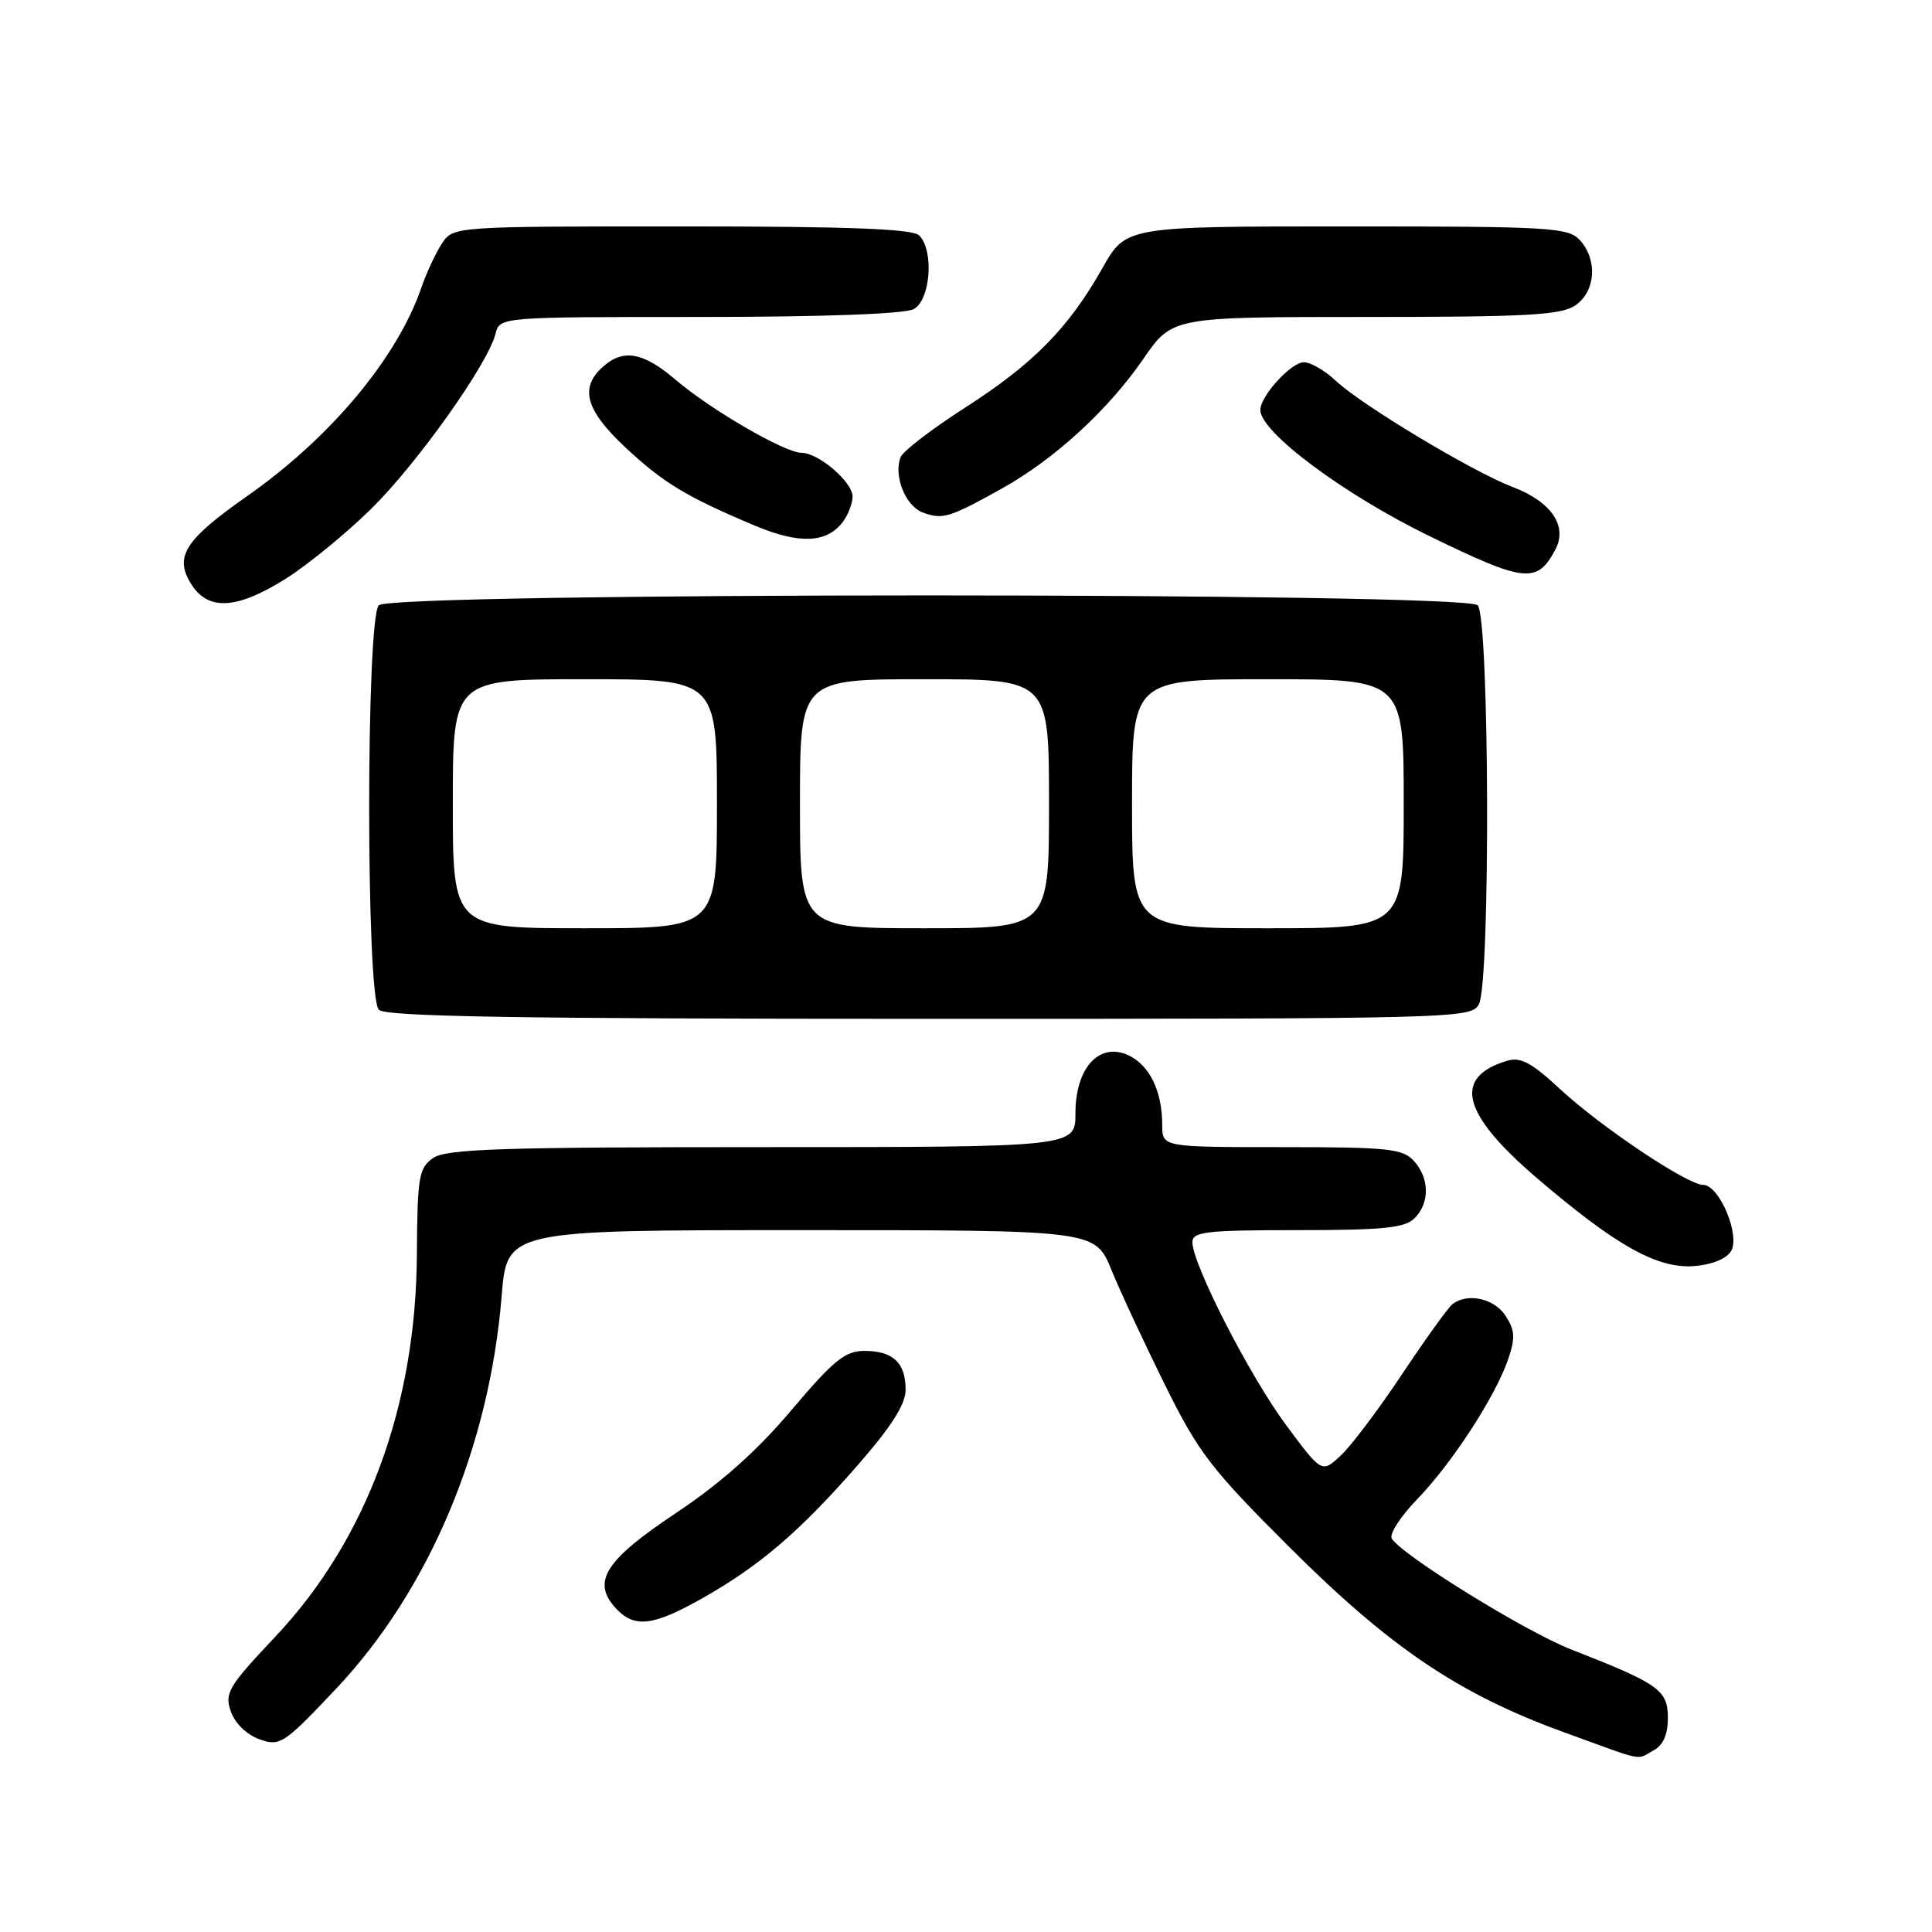 <?xml version="1.0" encoding="UTF-8" standalone="no"?>
<!DOCTYPE svg PUBLIC "-//W3C//DTD SVG 1.1//EN" "http://www.w3.org/Graphics/SVG/1.1/DTD/svg11.dtd" >
<svg xmlns="http://www.w3.org/2000/svg" xmlns:xlink="http://www.w3.org/1999/xlink" version="1.1" viewBox="0 0 256 256">
 <g >
 <path fill="currentColor"
d=" M 219.07 231.96 C 220.38 231.26 221.00 229.87 221.00 227.62 C 221.00 223.94 219.83 223.11 208.16 218.55 C 202.12 216.19 185.79 206.09 184.42 203.87 C 184.06 203.29 185.57 200.94 187.78 198.66 C 192.43 193.85 198.16 185.02 199.85 180.08 C 200.80 177.28 200.74 176.25 199.48 174.33 C 197.99 172.06 194.52 171.28 192.50 172.77 C 191.95 173.17 188.96 177.32 185.84 182.00 C 182.73 186.68 179.06 191.56 177.67 192.85 C 175.15 195.21 175.15 195.21 170.43 188.85 C 165.62 182.39 158.00 167.51 158.00 164.60 C 158.00 163.21 159.82 163.00 171.93 163.00 C 183.26 163.00 186.15 162.71 187.43 161.43 C 189.47 159.39 189.43 156.13 187.35 153.83 C 185.87 152.20 183.93 152.00 169.85 152.00 C 154.00 152.00 154.00 152.00 154.00 149.07 C 154.00 144.57 152.31 141.10 149.48 139.81 C 145.63 138.06 142.50 141.52 142.50 147.53 C 142.50 152.00 142.50 152.00 100.97 152.00 C 66.33 152.00 59.10 152.24 57.38 153.45 C 55.50 154.76 55.30 155.95 55.24 166.20 C 55.13 186.34 48.57 204.06 36.47 216.88 C 30.24 223.49 29.73 224.34 30.59 226.79 C 31.15 228.37 32.71 229.88 34.40 230.47 C 37.12 231.43 37.61 231.10 44.55 223.75 C 56.85 210.71 64.84 191.76 66.47 171.75 C 67.18 163.00 67.18 163.00 106.15 163.00 C 145.11 163.00 145.11 163.00 147.26 168.25 C 148.44 171.14 151.64 178.00 154.36 183.50 C 158.82 192.50 160.47 194.65 170.91 205.06 C 184.23 218.35 193.34 224.49 207.20 229.52 C 218.25 233.54 216.72 233.22 219.07 231.96 Z  M 92.92 211.86 C 100.61 207.52 105.82 203.08 113.47 194.35 C 118.11 189.05 120.00 186.10 120.00 184.15 C 120.00 180.58 118.33 179.00 114.55 179.00 C 111.97 179.00 110.47 180.23 104.85 186.87 C 100.30 192.26 95.47 196.55 89.59 200.47 C 80.21 206.71 78.39 209.56 81.54 213.04 C 84.00 215.76 86.45 215.50 92.92 211.86 Z  M 229.36 165.80 C 230.65 163.75 227.82 157.00 225.67 157.00 C 223.59 157.00 212.08 149.29 206.73 144.32 C 202.99 140.84 201.48 140.02 199.73 140.55 C 192.46 142.72 193.67 147.55 203.60 156.06 C 214.04 165.00 219.54 168.10 224.40 167.77 C 226.75 167.61 228.72 166.83 229.36 165.80 Z  M 195.96 133.07 C 197.51 130.18 197.36 81.76 195.80 80.20 C 194.06 78.46 51.94 78.46 50.20 80.20 C 48.49 81.91 48.49 132.09 50.20 133.80 C 51.11 134.71 68.68 135.00 123.16 135.00 C 193.09 135.00 194.96 134.95 195.96 133.07 Z  M 37.90 76.66 C 40.81 74.82 45.90 70.65 49.20 67.41 C 55.33 61.36 64.62 48.28 65.65 44.25 C 66.22 42.00 66.22 42.00 92.67 42.00 C 109.00 42.00 119.87 41.60 121.07 40.96 C 123.30 39.77 123.79 33.19 121.80 31.20 C 120.92 30.32 112.54 30.00 90.32 30.00 C 60.05 30.00 60.05 30.00 58.54 32.29 C 57.72 33.56 56.51 36.14 55.86 38.04 C 52.67 47.37 43.85 57.95 32.80 65.70 C 24.37 71.61 23.00 73.82 25.44 77.55 C 27.68 80.97 31.49 80.70 37.90 76.66 Z  M 206.08 72.85 C 207.76 69.72 205.57 66.49 200.46 64.54 C 195.09 62.49 180.36 53.64 176.95 50.41 C 175.54 49.09 173.66 48.00 172.77 48.00 C 171.08 48.00 167.00 52.48 167.00 54.33 C 167.00 57.26 178.09 65.53 189.42 71.04 C 202.05 77.20 203.66 77.37 206.08 72.85 Z  M 111.66 69.18 C 112.36 68.26 112.95 66.75 112.97 65.82 C 113.00 63.89 108.47 60.00 106.20 60.00 C 104.01 60.00 94.20 54.31 89.57 50.36 C 85.21 46.63 82.57 46.17 79.83 48.65 C 76.78 51.41 77.62 54.37 82.84 59.26 C 87.92 64.00 90.91 65.81 100.00 69.64 C 105.89 72.12 109.53 71.98 111.66 69.18 Z  M 132.74 64.74 C 139.72 60.85 146.84 54.33 151.51 47.54 C 155.33 42.00 155.33 42.00 180.94 42.00 C 202.51 42.00 206.91 41.75 208.78 40.44 C 211.43 38.58 211.71 34.44 209.35 31.83 C 207.81 30.14 205.51 30.00 178.44 30.00 C 149.19 30.00 149.19 30.00 146.08 35.52 C 141.58 43.48 136.93 48.21 127.87 54.02 C 123.48 56.84 119.63 59.79 119.33 60.58 C 118.38 63.07 119.98 67.06 122.28 67.91 C 124.89 68.88 125.80 68.61 132.74 64.74 Z  M 60.00 106.50 C 60.00 90.00 60.00 90.00 77.50 90.00 C 95.00 90.00 95.00 90.00 95.00 106.50 C 95.00 123.00 95.00 123.00 77.50 123.00 C 60.00 123.00 60.00 123.00 60.00 106.50 Z  M 106.00 106.50 C 106.00 90.00 106.00 90.00 122.50 90.00 C 139.00 90.00 139.00 90.00 139.00 106.50 C 139.00 123.00 139.00 123.00 122.50 123.00 C 106.00 123.00 106.00 123.00 106.00 106.50 Z  M 150.00 106.50 C 150.00 90.00 150.00 90.00 168.00 90.00 C 186.00 90.00 186.00 90.00 186.00 106.50 C 186.00 123.00 186.00 123.00 168.00 123.00 C 150.00 123.00 150.00 123.00 150.00 106.50 Z "/>
</g>
</svg>